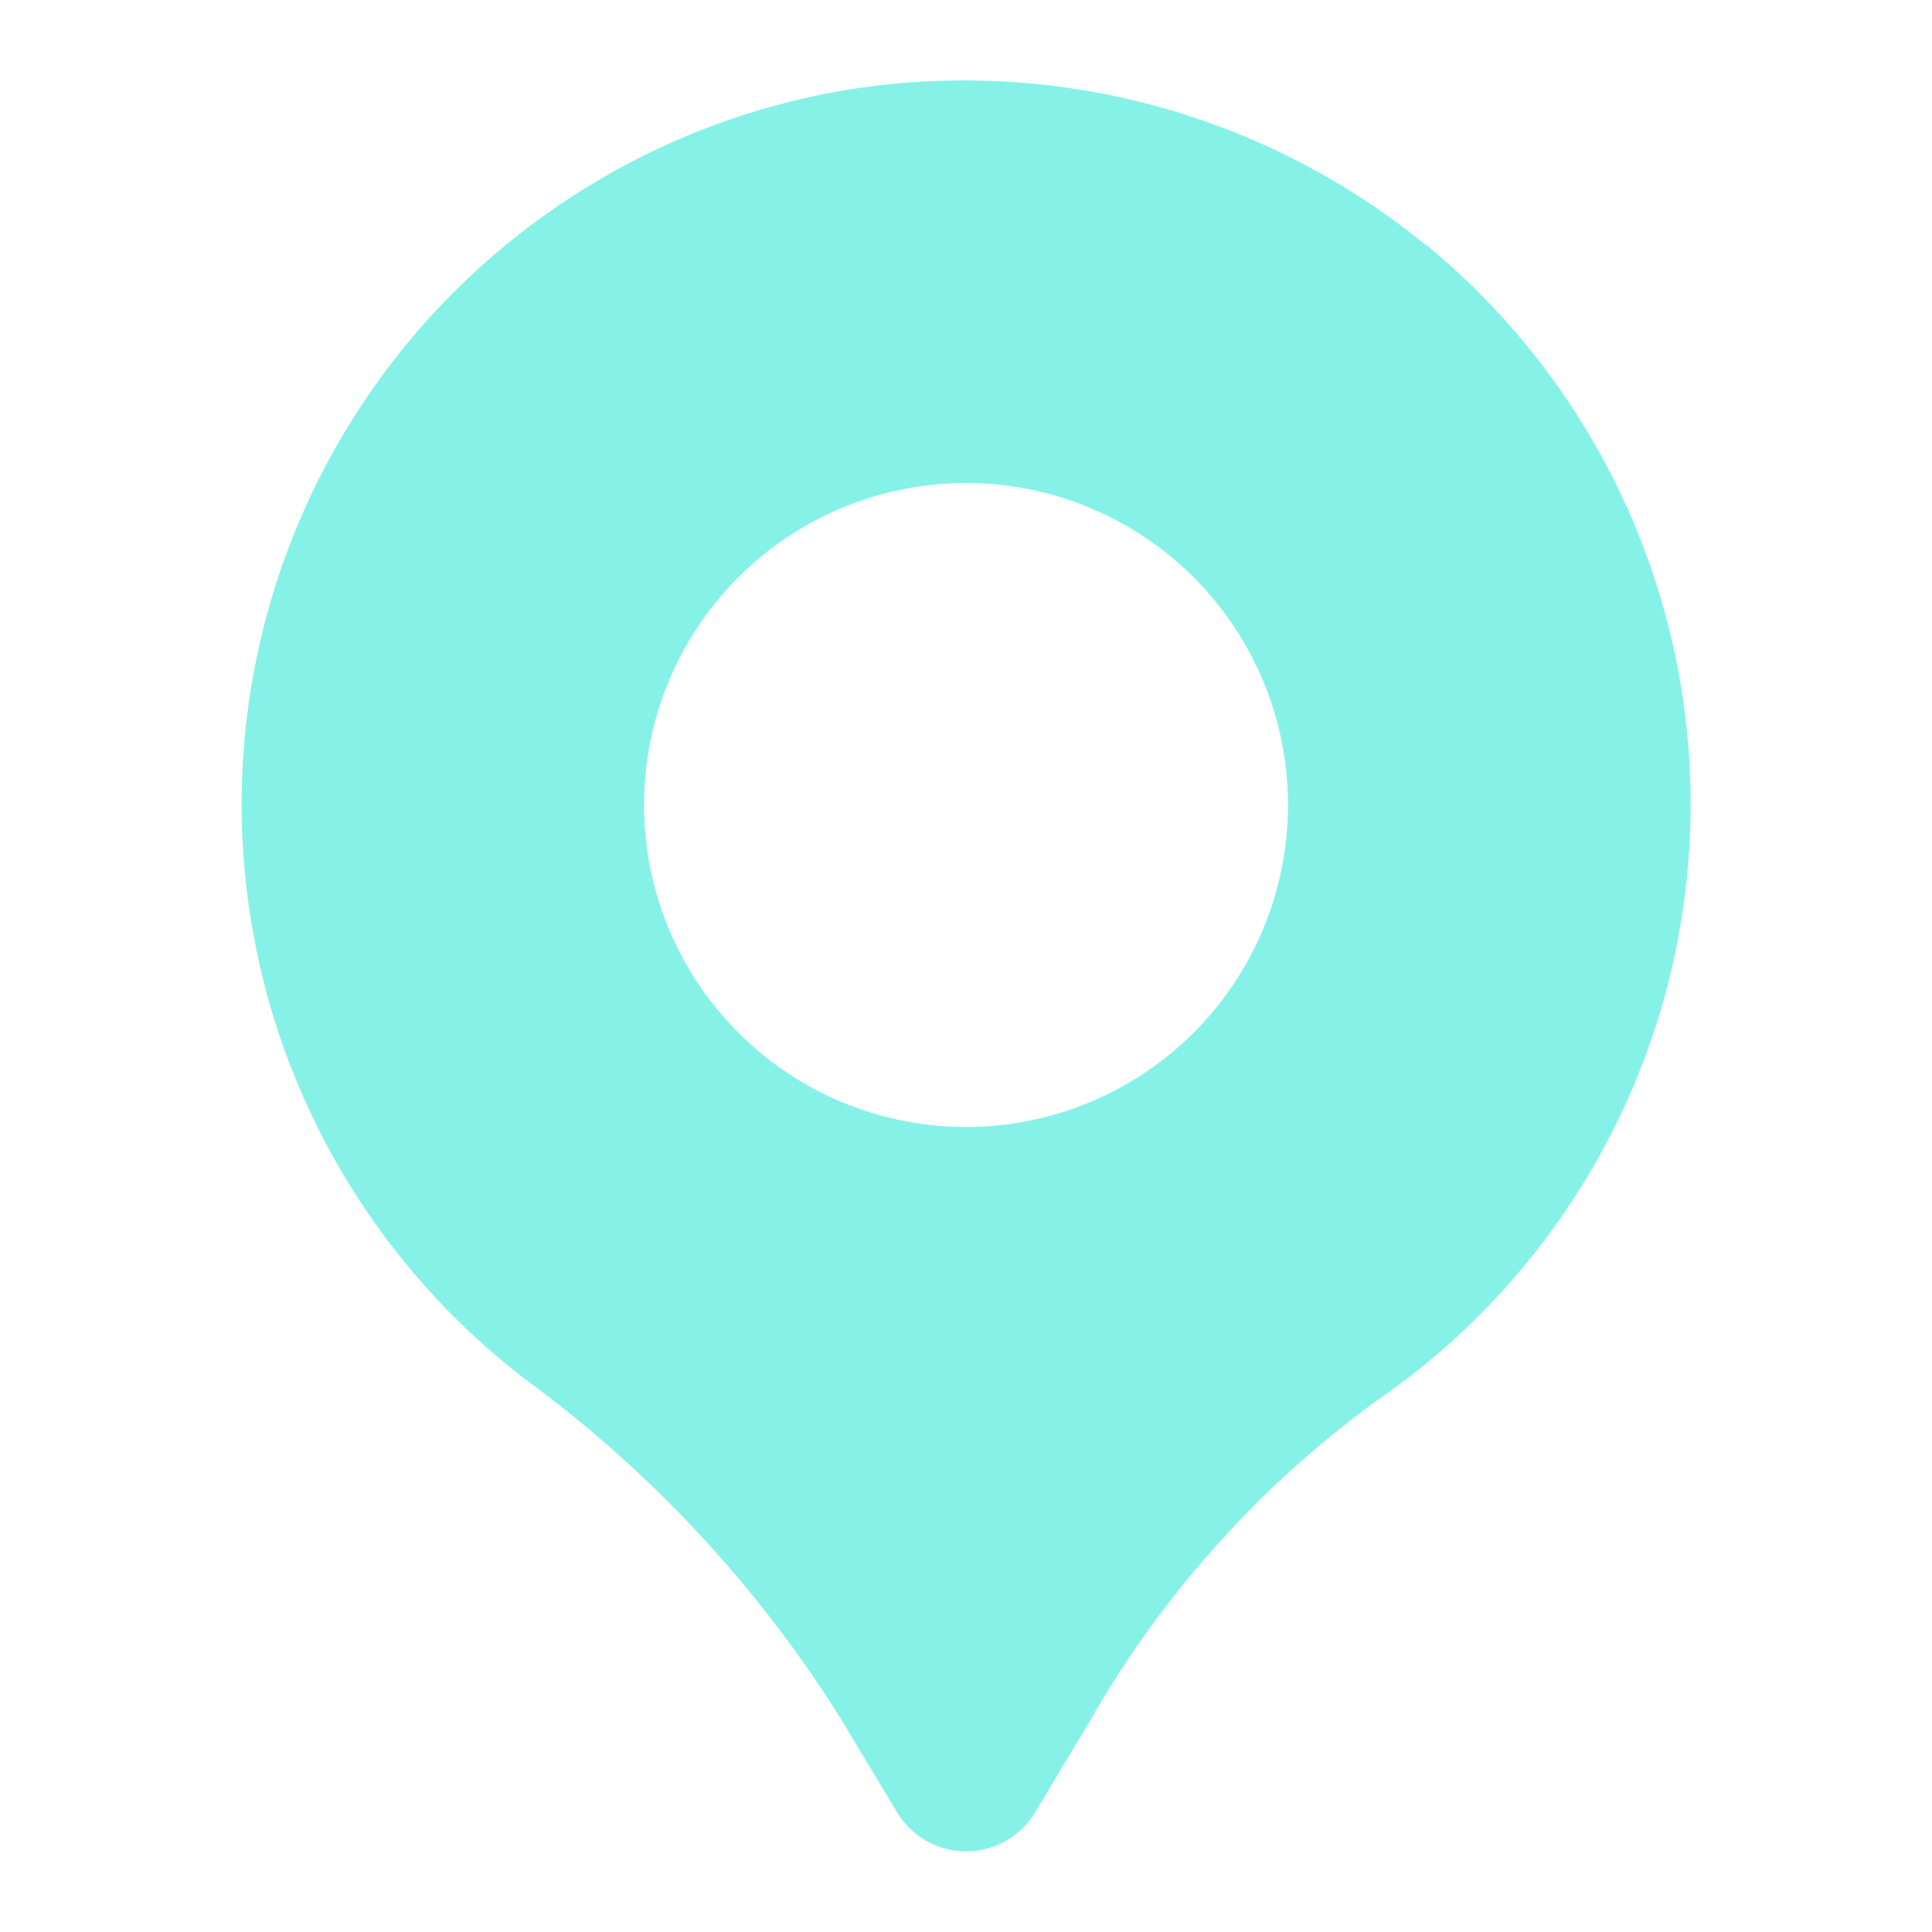 <svg width="30" height="30" viewBox="0 0 30 30" fill="none" xmlns="http://www.w3.org/2000/svg">
<path d="M22.148 3.811C20.851 2.749 19.334 1.989 17.708 1.584C16.082 1.179 14.386 1.14 12.742 1.47C10.63 1.903 8.686 2.935 7.143 4.441C5.599 5.948 4.522 7.867 4.038 9.969C3.555 12.07 3.686 14.267 4.415 16.297C5.145 18.326 6.443 20.103 8.154 21.416C10.107 22.846 11.771 24.635 13.055 26.688L13.93 28.142C14.041 28.327 14.198 28.48 14.386 28.586C14.574 28.693 14.786 28.748 15.001 28.748C15.217 28.748 15.429 28.693 15.617 28.586C15.804 28.48 15.961 28.327 16.073 28.142L16.911 26.745C18.029 24.779 19.554 23.075 21.384 21.745C22.818 20.758 24.004 19.451 24.847 17.928C25.69 16.404 26.167 14.706 26.241 12.966C26.316 11.226 25.985 9.493 25.274 7.903C24.564 6.313 23.494 4.91 22.149 3.805L22.148 3.811ZM15 17.5C14.011 17.5 13.044 17.207 12.222 16.657C11.4 16.108 10.759 15.327 10.381 14.413C10.002 13.5 9.903 12.495 10.096 11.524C10.289 10.555 10.765 9.664 11.464 8.964C12.164 8.265 13.055 7.789 14.024 7.596C14.994 7.403 16 7.502 16.913 7.881C17.827 8.259 18.608 8.9 19.157 9.722C19.707 10.544 20 11.511 20 12.5C20 13.826 19.473 15.098 18.535 16.035C17.598 16.973 16.326 17.5 15 17.5Z" fill="#86F2E7"/>
</svg>

